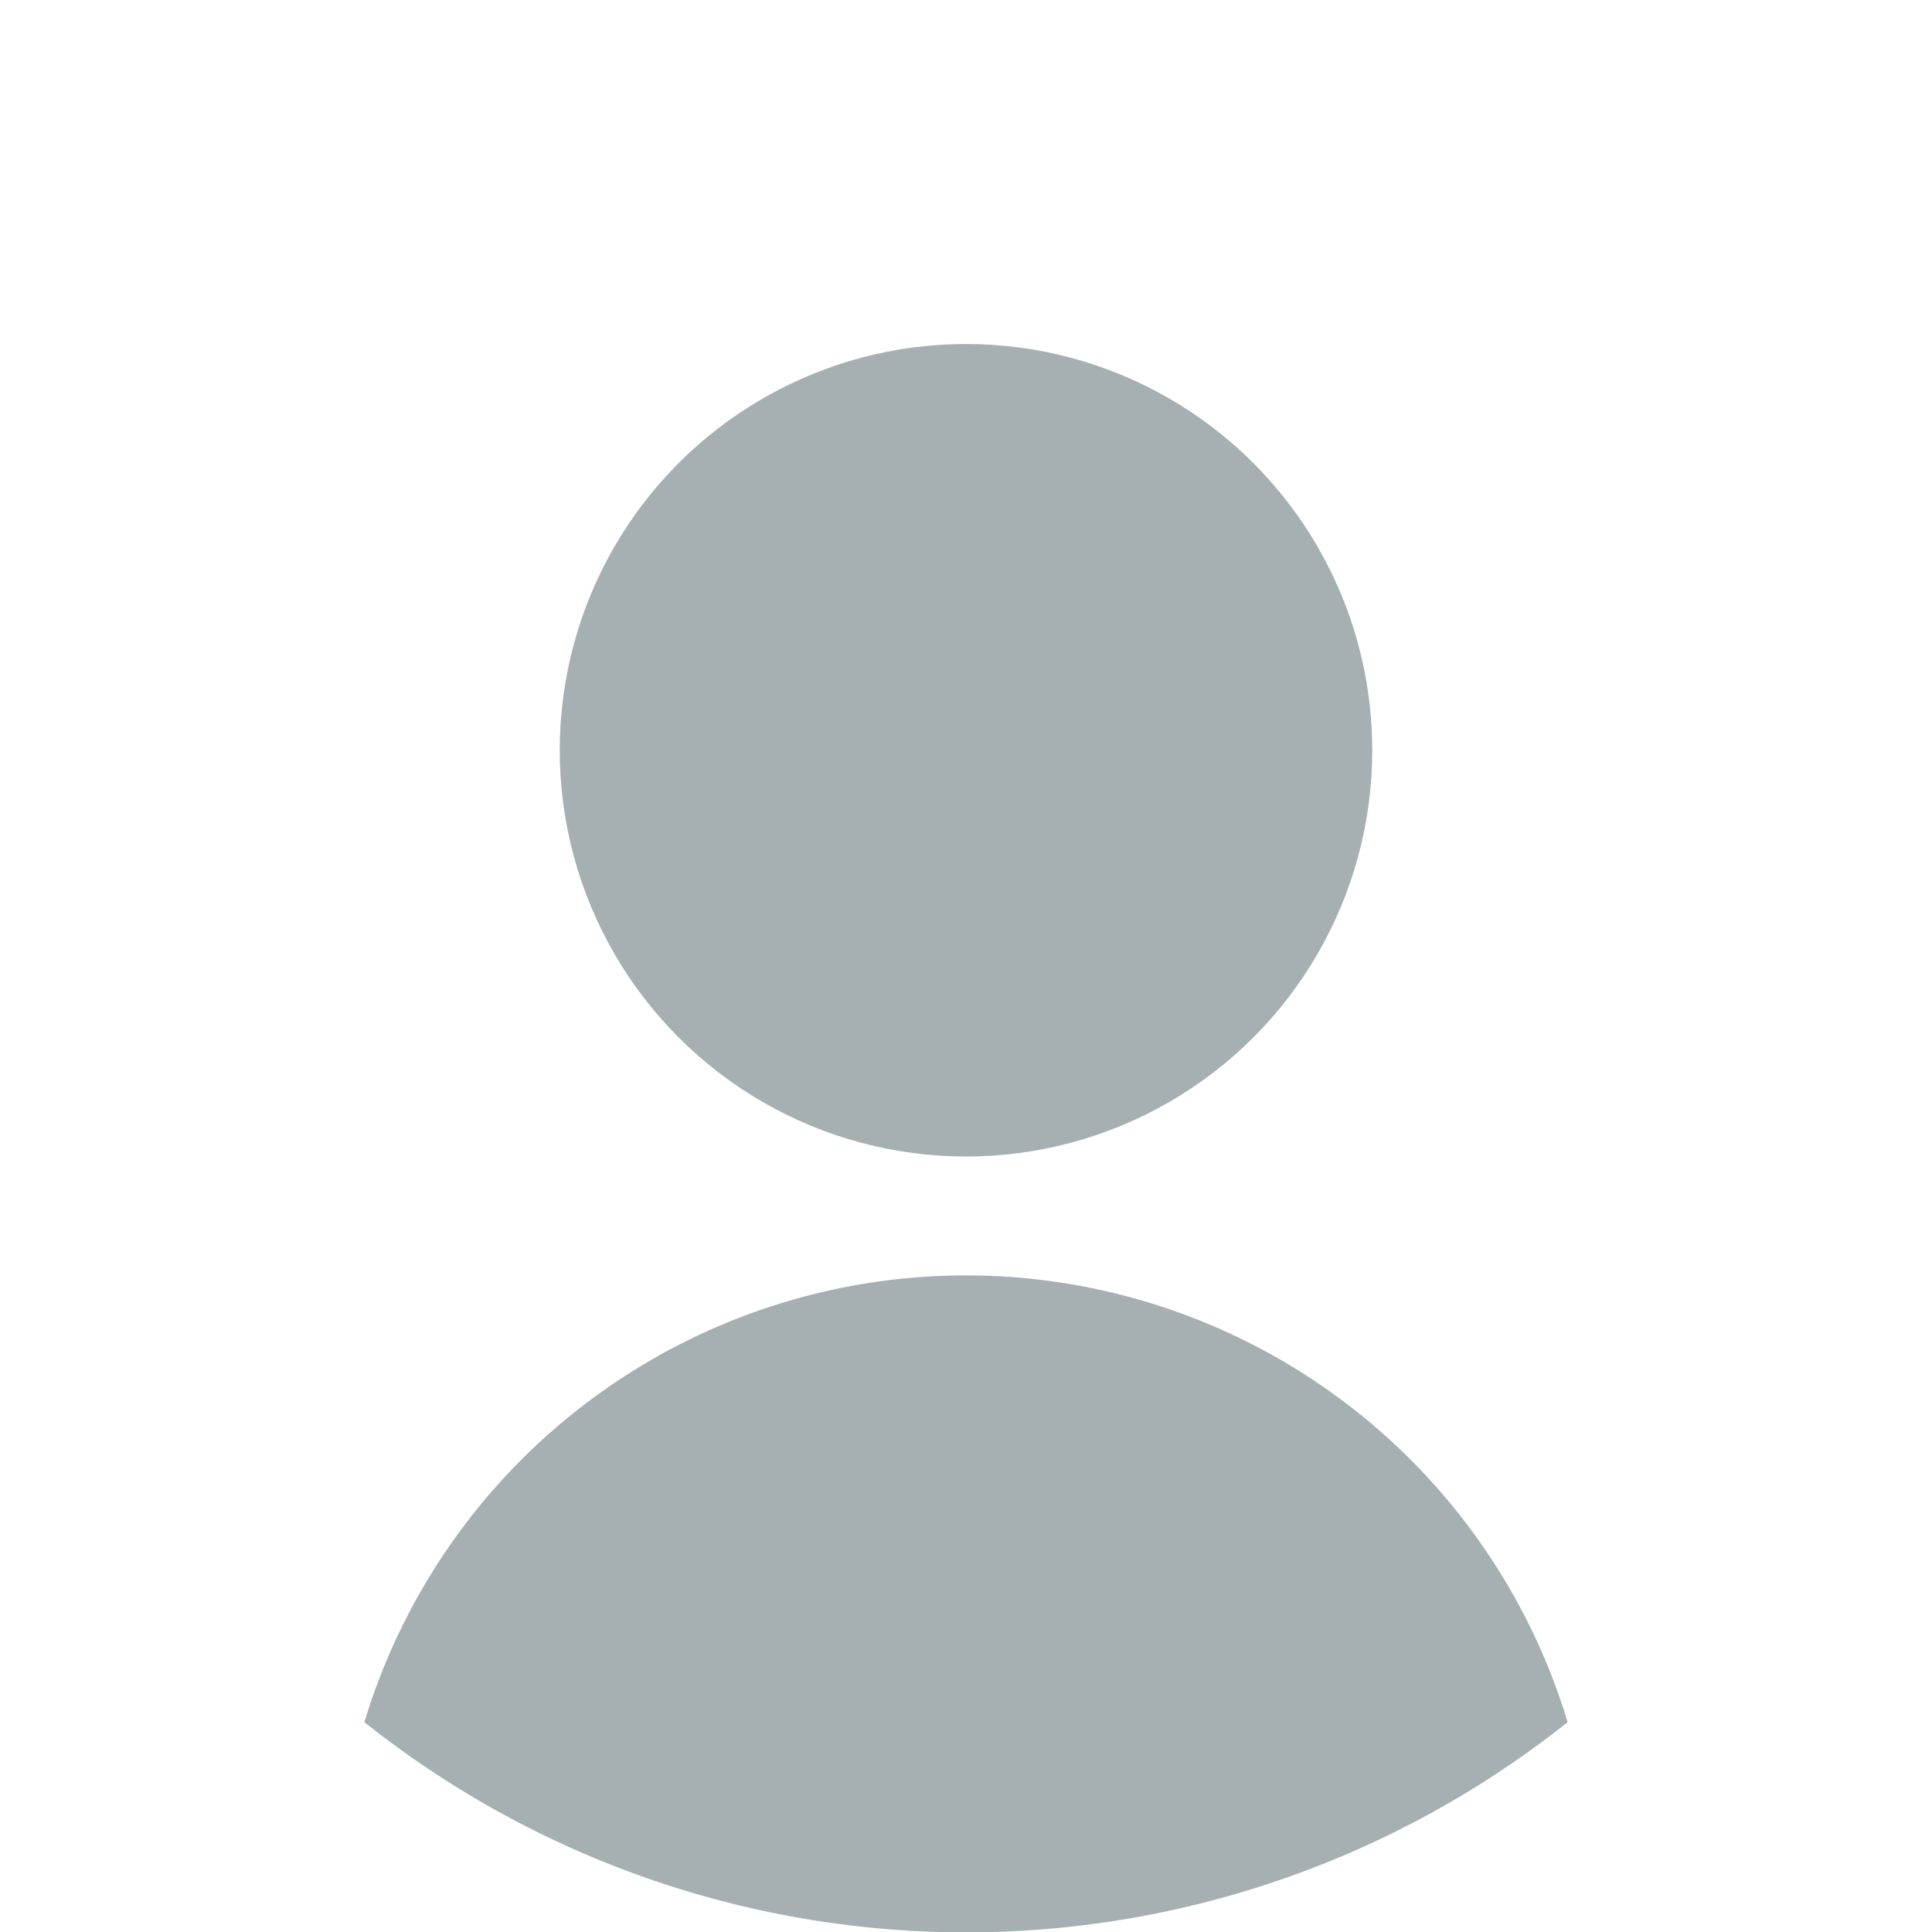 <svg xmlns="http://www.w3.org/2000/svg" viewBox="0 0 36 36"><defs><style>.cls-1{fill:none;}.cls-2{fill:#a6afb2;}</style></defs><g id="Layer_2" data-name="Layer 2"><g id="objects"><path class="cls-1" d="M36,18A18,18,0,1,1,18,0,18,18,0,0,1,36,18Z"/><circle class="cls-2" cx="18" cy="13.98" r="7.57"/><path class="cls-2" d="M29.21,32.09a18,18,0,0,1-22.42,0,11.71,11.71,0,0,1,22.42,0Z"/></g></g></svg>